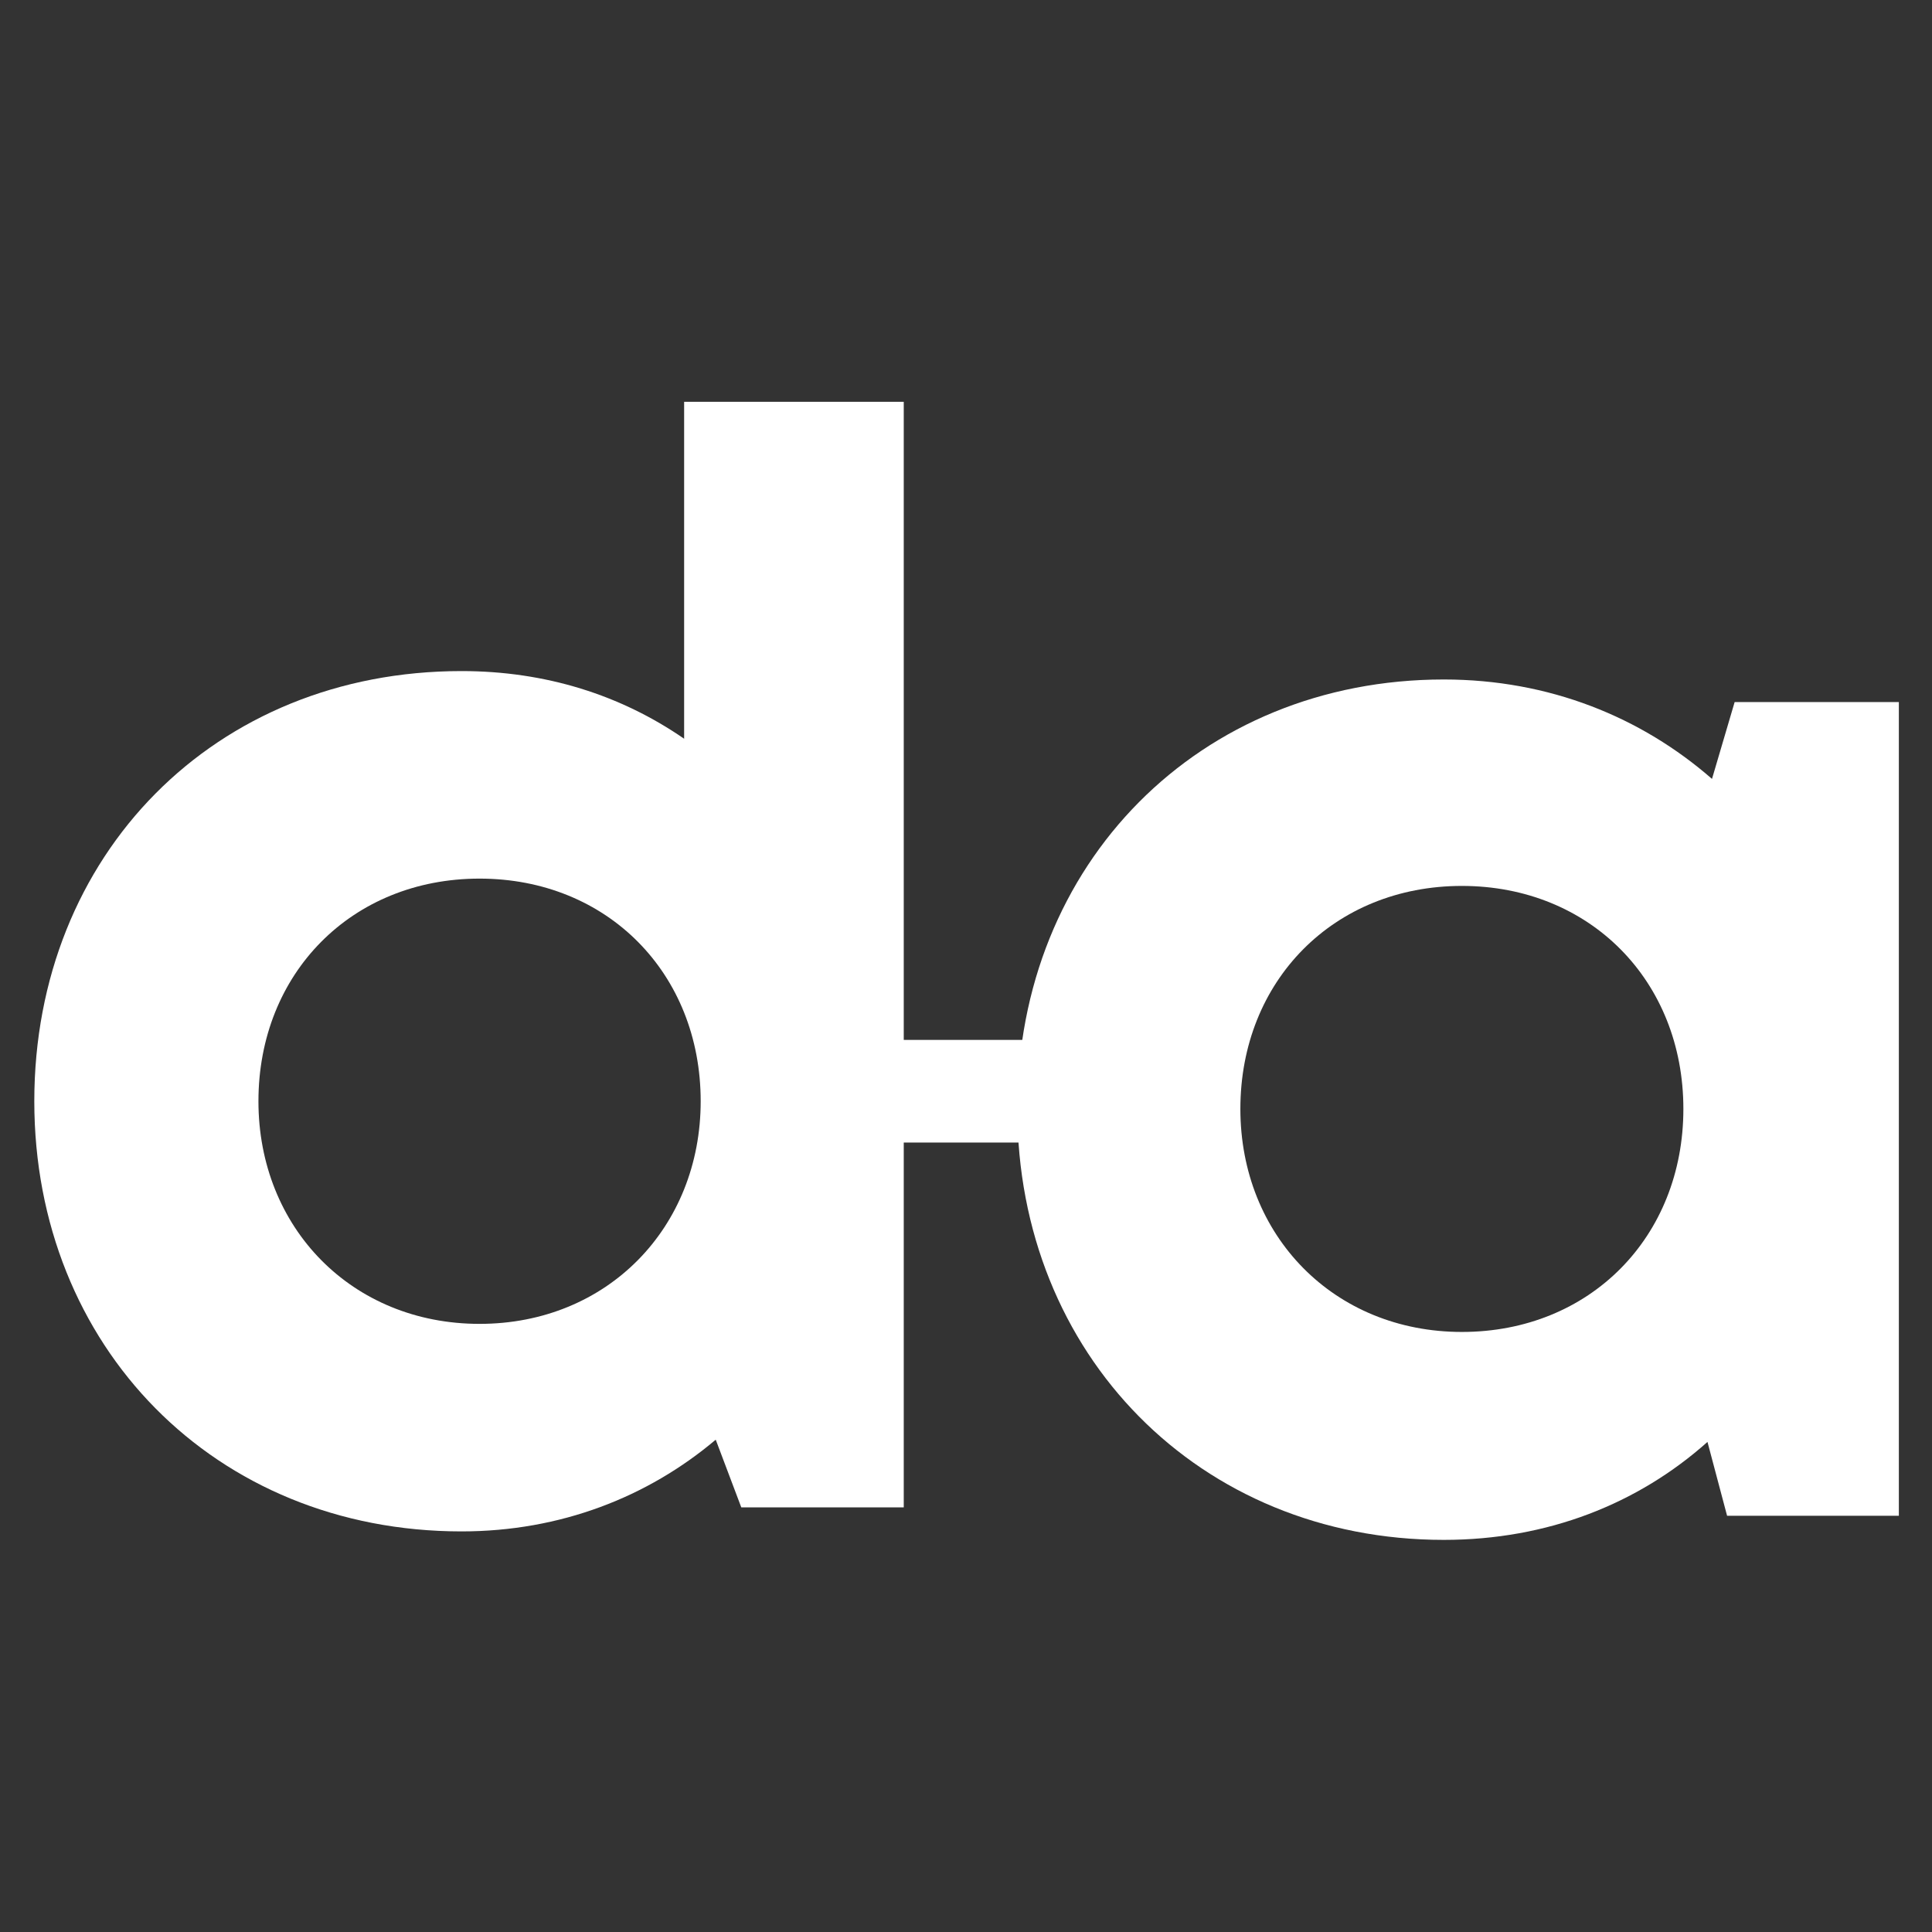 <svg xmlns="http://www.w3.org/2000/svg" xmlns:xlink="http://www.w3.org/1999/xlink" width="200" zoomAndPan="magnify" viewBox="0 0 150 150" height="200" preserveAspectRatio="xMidYMid meet" version="1.0"><rect x="0" y="0" width="150" height="150" fill="#333333" stroke="none"/><defs><g/></defs><g fill="#ffffff" fill-opacity="1"><g transform="translate(75.009, 117.685)"><g><path d="M 59.668 -63.176 L 57.91 -57.211 C 52.414 -62.008 45.277 -64.93 37.086 -64.93 C 18.133 -64.93 3.977 -50.656 3.977 -31.59 C 3.977 -12.52 18.133 1.871 37.086 1.871 C 45.16 1.871 52.18 -0.938 57.559 -5.734 L 59.082 0 L 72.418 0 L 72.418 -63.176 Z M 38.492 -14.273 C 28.547 -14.273 21.293 -21.762 21.293 -31.59 C 21.293 -41.531 28.547 -48.902 38.492 -48.902 C 48.434 -48.902 55.688 -41.531 55.688 -31.59 C 55.688 -21.645 48.434 -14.273 38.492 -14.273 Z M 38.492 -14.273 "/></g></g></g><g fill="#ffffff" fill-opacity="1"><g transform="translate(-1.306, 116.914)"><g><path d="M 54.422 -85.719 L 54.422 -59.559 C 49.516 -62.945 43.676 -64.812 37.137 -64.812 C 17.984 -64.812 3.969 -50.566 3.969 -31.414 C 3.969 -12.379 17.984 1.984 37.137 1.984 C 44.844 1.984 51.617 -0.699 56.875 -5.137 L 58.859 0.117 L 71.473 0.117 L 71.473 -85.719 Z M 38.539 -14.129 C 28.613 -14.129 21.371 -21.605 21.371 -31.414 C 21.371 -41.34 28.613 -48.699 38.539 -48.699 C 48.465 -48.699 55.707 -41.34 55.707 -31.414 C 55.707 -21.605 48.465 -14.129 38.539 -14.129 Z M 38.539 -14.129 "/></g></g></g><g fill="#ffffff" fill-opacity="1"><g transform="translate(38.58, 116.582)"><g><path d="M 17.062 -35.844 L 51.203 -35.844 L 51.203 -27.875 L 17.062 -27.875 Z M 17.062 -35.844 "/></g></g></g></svg>